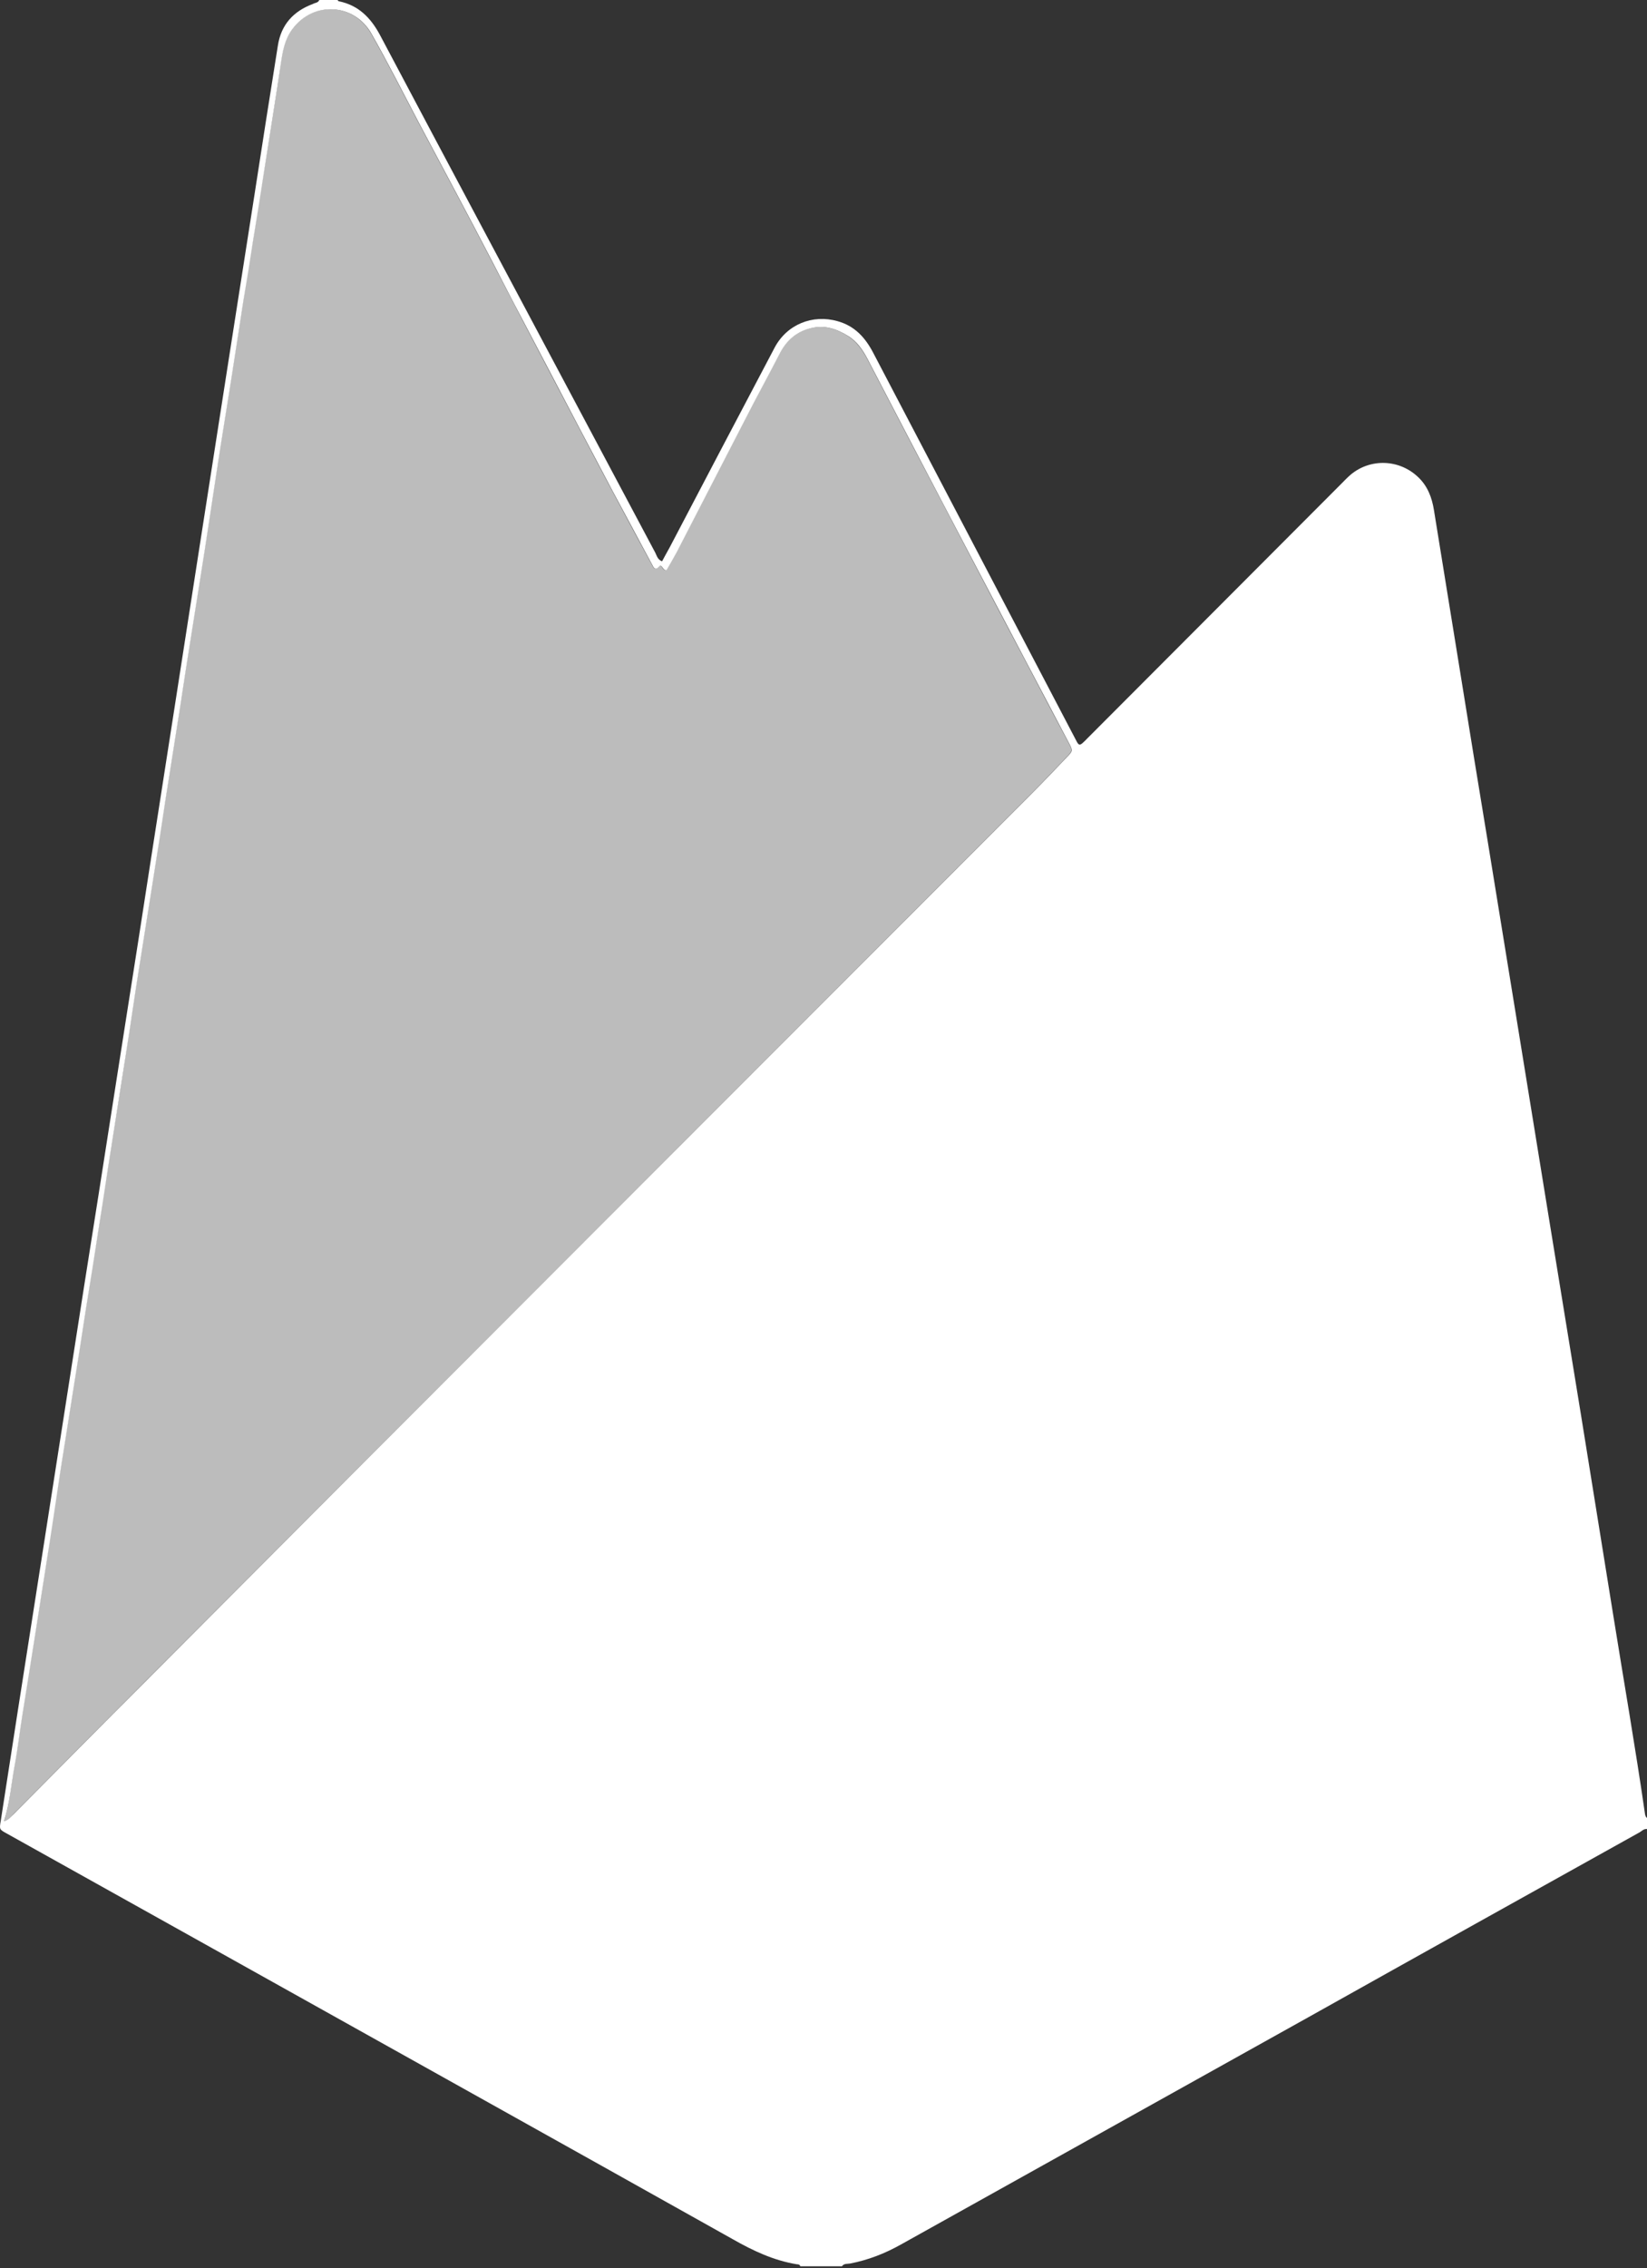 <svg width="85" height="117" viewBox="0 0 85 117" fill="none" xmlns="http://www.w3.org/2000/svg">
<rect x="0" y="0" width="85" height="117" fill="#333333" stroke="none"/>
<path d="M16.479 0C16.788 0 17.097 0 17.419 0C17.445 0.026 17.458 0.064 17.483 0.064C18.501 0.27 19.131 0.914 19.608 1.802C23.264 8.704 26.947 15.592 30.616 22.493C31.685 24.501 32.753 26.51 33.822 28.518C33.899 28.673 33.938 28.866 34.169 28.956C34.298 28.711 34.427 28.48 34.556 28.248C36.358 24.81 38.161 21.372 39.976 17.935C40.607 16.738 41.933 16.197 43.233 16.57C44.109 16.815 44.65 17.407 45.062 18.192C48.512 24.784 51.963 31.376 55.413 37.956C55.709 38.509 55.645 38.574 56.147 38.059C60.499 33.694 64.851 29.342 69.202 24.977C69.37 24.81 69.524 24.643 69.704 24.488C70.734 23.626 72.228 23.69 73.194 24.617C73.683 25.081 73.902 25.673 74.005 26.317C74.455 29.072 74.893 31.827 75.344 34.582C75.82 37.531 76.296 40.492 76.786 43.44C77.301 46.608 77.816 49.775 78.331 52.942C78.846 56.109 79.361 59.276 79.876 62.457C80.455 66.01 81.034 69.564 81.614 73.117C82.155 76.478 82.695 79.825 83.236 83.185C83.79 86.649 84.395 90.099 84.897 93.576C84.91 93.653 84.936 93.73 85 93.781C85 93.975 85 94.155 85 94.348C84.846 94.335 84.743 94.438 84.627 94.515C78.962 97.67 73.297 100.824 67.644 103.991C60.589 107.918 53.546 111.858 46.491 115.785C45.667 116.248 44.804 116.583 43.877 116.763C43.736 116.789 43.555 116.75 43.452 116.905C42.731 116.905 42.023 116.905 41.302 116.905C41.276 116.815 41.199 116.802 41.122 116.802C39.938 116.609 38.869 116.107 37.826 115.514C28.891 110.506 19.943 105.523 11.007 100.528C7.454 98.545 3.9 96.562 0.347 94.58C-0.026 94.374 -0.039 94.374 0.038 93.936C0.334 92.031 0.63 90.112 0.926 88.207C1.377 85.323 1.828 82.451 2.278 79.567C2.703 76.877 3.115 74.173 3.54 71.482C4.055 68.173 4.57 64.864 5.098 61.555C5.548 58.646 6.012 55.736 6.463 52.826C6.913 49.968 7.364 47.097 7.802 44.239C8.226 41.509 8.651 38.792 9.076 36.063C9.488 33.385 9.913 30.707 10.325 28.029C10.814 24.913 11.291 21.81 11.78 18.695C12.23 15.81 12.681 12.939 13.132 10.055C13.531 7.48 13.93 4.905 14.342 2.343C14.509 1.275 15.14 0.579 16.145 0.206C16.247 0.142 16.415 0.154 16.479 0ZM0.205 93.949C0.463 93.872 0.566 93.717 0.695 93.588C2.948 91.322 5.201 89.043 7.454 86.79C22.724 71.469 38.032 56.174 53.315 40.865C53.92 40.26 54.512 39.629 55.104 39.011C55.362 38.741 55.362 38.702 55.181 38.355C54.473 37.003 53.752 35.651 53.044 34.299C52.104 32.509 51.152 30.707 50.212 28.917C49.195 26.973 48.165 25.029 47.148 23.072C46.362 21.566 45.577 20.059 44.791 18.553C44.534 18.064 44.238 17.613 43.748 17.317C43.156 16.956 42.551 16.75 41.843 16.931C41.109 17.111 40.607 17.549 40.259 18.205C39.68 19.325 39.075 20.433 38.495 21.566C37.298 23.883 36.114 26.188 34.916 28.505C34.749 28.814 34.569 29.123 34.401 29.407C34.26 29.419 34.234 29.329 34.195 29.278C34.144 29.213 34.092 29.136 34.015 29.226C33.809 29.458 33.732 29.278 33.654 29.123C32.972 27.861 32.303 26.6 31.62 25.338C31.054 24.269 30.487 23.188 29.921 22.119C28.929 20.227 27.938 18.334 26.947 16.454C26.432 15.489 25.942 14.523 25.44 13.557C24.178 11.124 22.878 8.704 21.591 6.283C20.792 4.764 20.02 3.232 19.17 1.738C18.282 0.167 16.17 0.026 15.076 1.519C14.69 2.047 14.587 2.652 14.496 3.27C14.239 5.008 13.956 6.747 13.685 8.485C13.479 9.811 13.273 11.124 13.055 12.45C12.9 13.467 12.733 14.484 12.565 15.489C12.359 16.789 12.166 18.102 11.96 19.403C11.754 20.69 11.548 21.978 11.342 23.278C11.085 24.965 10.827 26.664 10.57 28.351C10.299 30.089 10.016 31.827 9.746 33.552C9.54 34.827 9.359 36.102 9.153 37.376C8.947 38.676 8.741 39.99 8.535 41.29C8.342 42.565 8.149 43.839 7.943 45.114C7.673 46.813 7.402 48.526 7.132 50.225C6.926 51.513 6.746 52.813 6.54 54.101C6.269 55.826 5.999 57.538 5.729 59.264C5.523 60.538 5.342 61.813 5.136 63.087C4.905 64.607 4.66 66.126 4.415 67.645C4.209 68.984 4.003 70.323 3.785 71.662C3.566 73.079 3.334 74.495 3.115 75.898C2.883 77.417 2.664 78.95 2.42 80.469C2.214 81.808 1.995 83.147 1.789 84.486C1.583 85.812 1.364 87.125 1.158 88.451C1.016 89.34 0.913 90.241 0.746 91.129C0.579 92.043 0.514 92.983 0.205 93.949Z" fill="white"/>
<path d="M0.205 93.949C0.514 92.983 0.566 92.043 0.733 91.129C0.901 90.241 1.004 89.34 1.145 88.451C1.351 87.125 1.557 85.812 1.776 84.486C1.982 83.147 2.201 81.808 2.407 80.469C2.639 78.95 2.858 77.417 3.102 75.898C3.321 74.482 3.553 73.066 3.772 71.662C3.978 70.323 4.197 68.984 4.403 67.645C4.647 66.126 4.879 64.607 5.124 63.087C5.317 61.813 5.51 60.538 5.716 59.264C5.986 57.538 6.269 55.826 6.527 54.101C6.733 52.813 6.913 51.513 7.119 50.225C7.39 48.526 7.66 46.813 7.93 45.114C8.136 43.839 8.317 42.565 8.523 41.29C8.729 39.99 8.935 38.676 9.141 37.376C9.347 36.102 9.527 34.827 9.733 33.552C10.003 31.814 10.286 30.076 10.557 28.351C10.814 26.664 11.072 24.965 11.329 23.278C11.535 21.991 11.741 20.703 11.947 19.403C12.153 18.102 12.346 16.789 12.552 15.489C12.707 14.472 12.874 13.454 13.042 12.45C13.248 11.124 13.454 9.811 13.673 8.485C13.943 6.747 14.239 5.008 14.484 3.27C14.574 2.652 14.677 2.047 15.063 1.519C16.157 0.013 18.269 0.167 19.157 1.738C20.007 3.232 20.78 4.764 21.578 6.283C22.865 8.704 24.166 11.124 25.427 13.557C25.93 14.523 26.432 15.489 26.934 16.454C27.925 18.347 28.917 20.239 29.908 22.119C30.474 23.201 31.041 24.269 31.607 25.338C32.277 26.6 32.959 27.862 33.642 29.123C33.719 29.278 33.796 29.458 34.002 29.226C34.079 29.136 34.131 29.213 34.182 29.278C34.221 29.342 34.247 29.419 34.388 29.407C34.556 29.123 34.736 28.814 34.903 28.505C36.101 26.188 37.285 23.883 38.483 21.566C39.062 20.446 39.654 19.325 40.247 18.205C40.594 17.549 41.096 17.111 41.83 16.931C42.538 16.75 43.156 16.956 43.736 17.317C44.212 17.613 44.521 18.064 44.779 18.553C45.564 20.059 46.349 21.566 47.135 23.072C48.152 25.016 49.182 26.96 50.199 28.917C51.139 30.707 52.079 32.509 53.031 34.299C53.74 35.651 54.448 37.003 55.169 38.355C55.349 38.702 55.349 38.728 55.091 39.011C54.499 39.629 53.907 40.26 53.302 40.865C38.032 56.174 22.737 71.469 7.454 86.778C5.201 89.043 2.948 91.309 0.695 93.576C0.579 93.717 0.463 93.885 0.205 93.949Z" fill="white" fill-opacity="0.67"/>
</svg>
